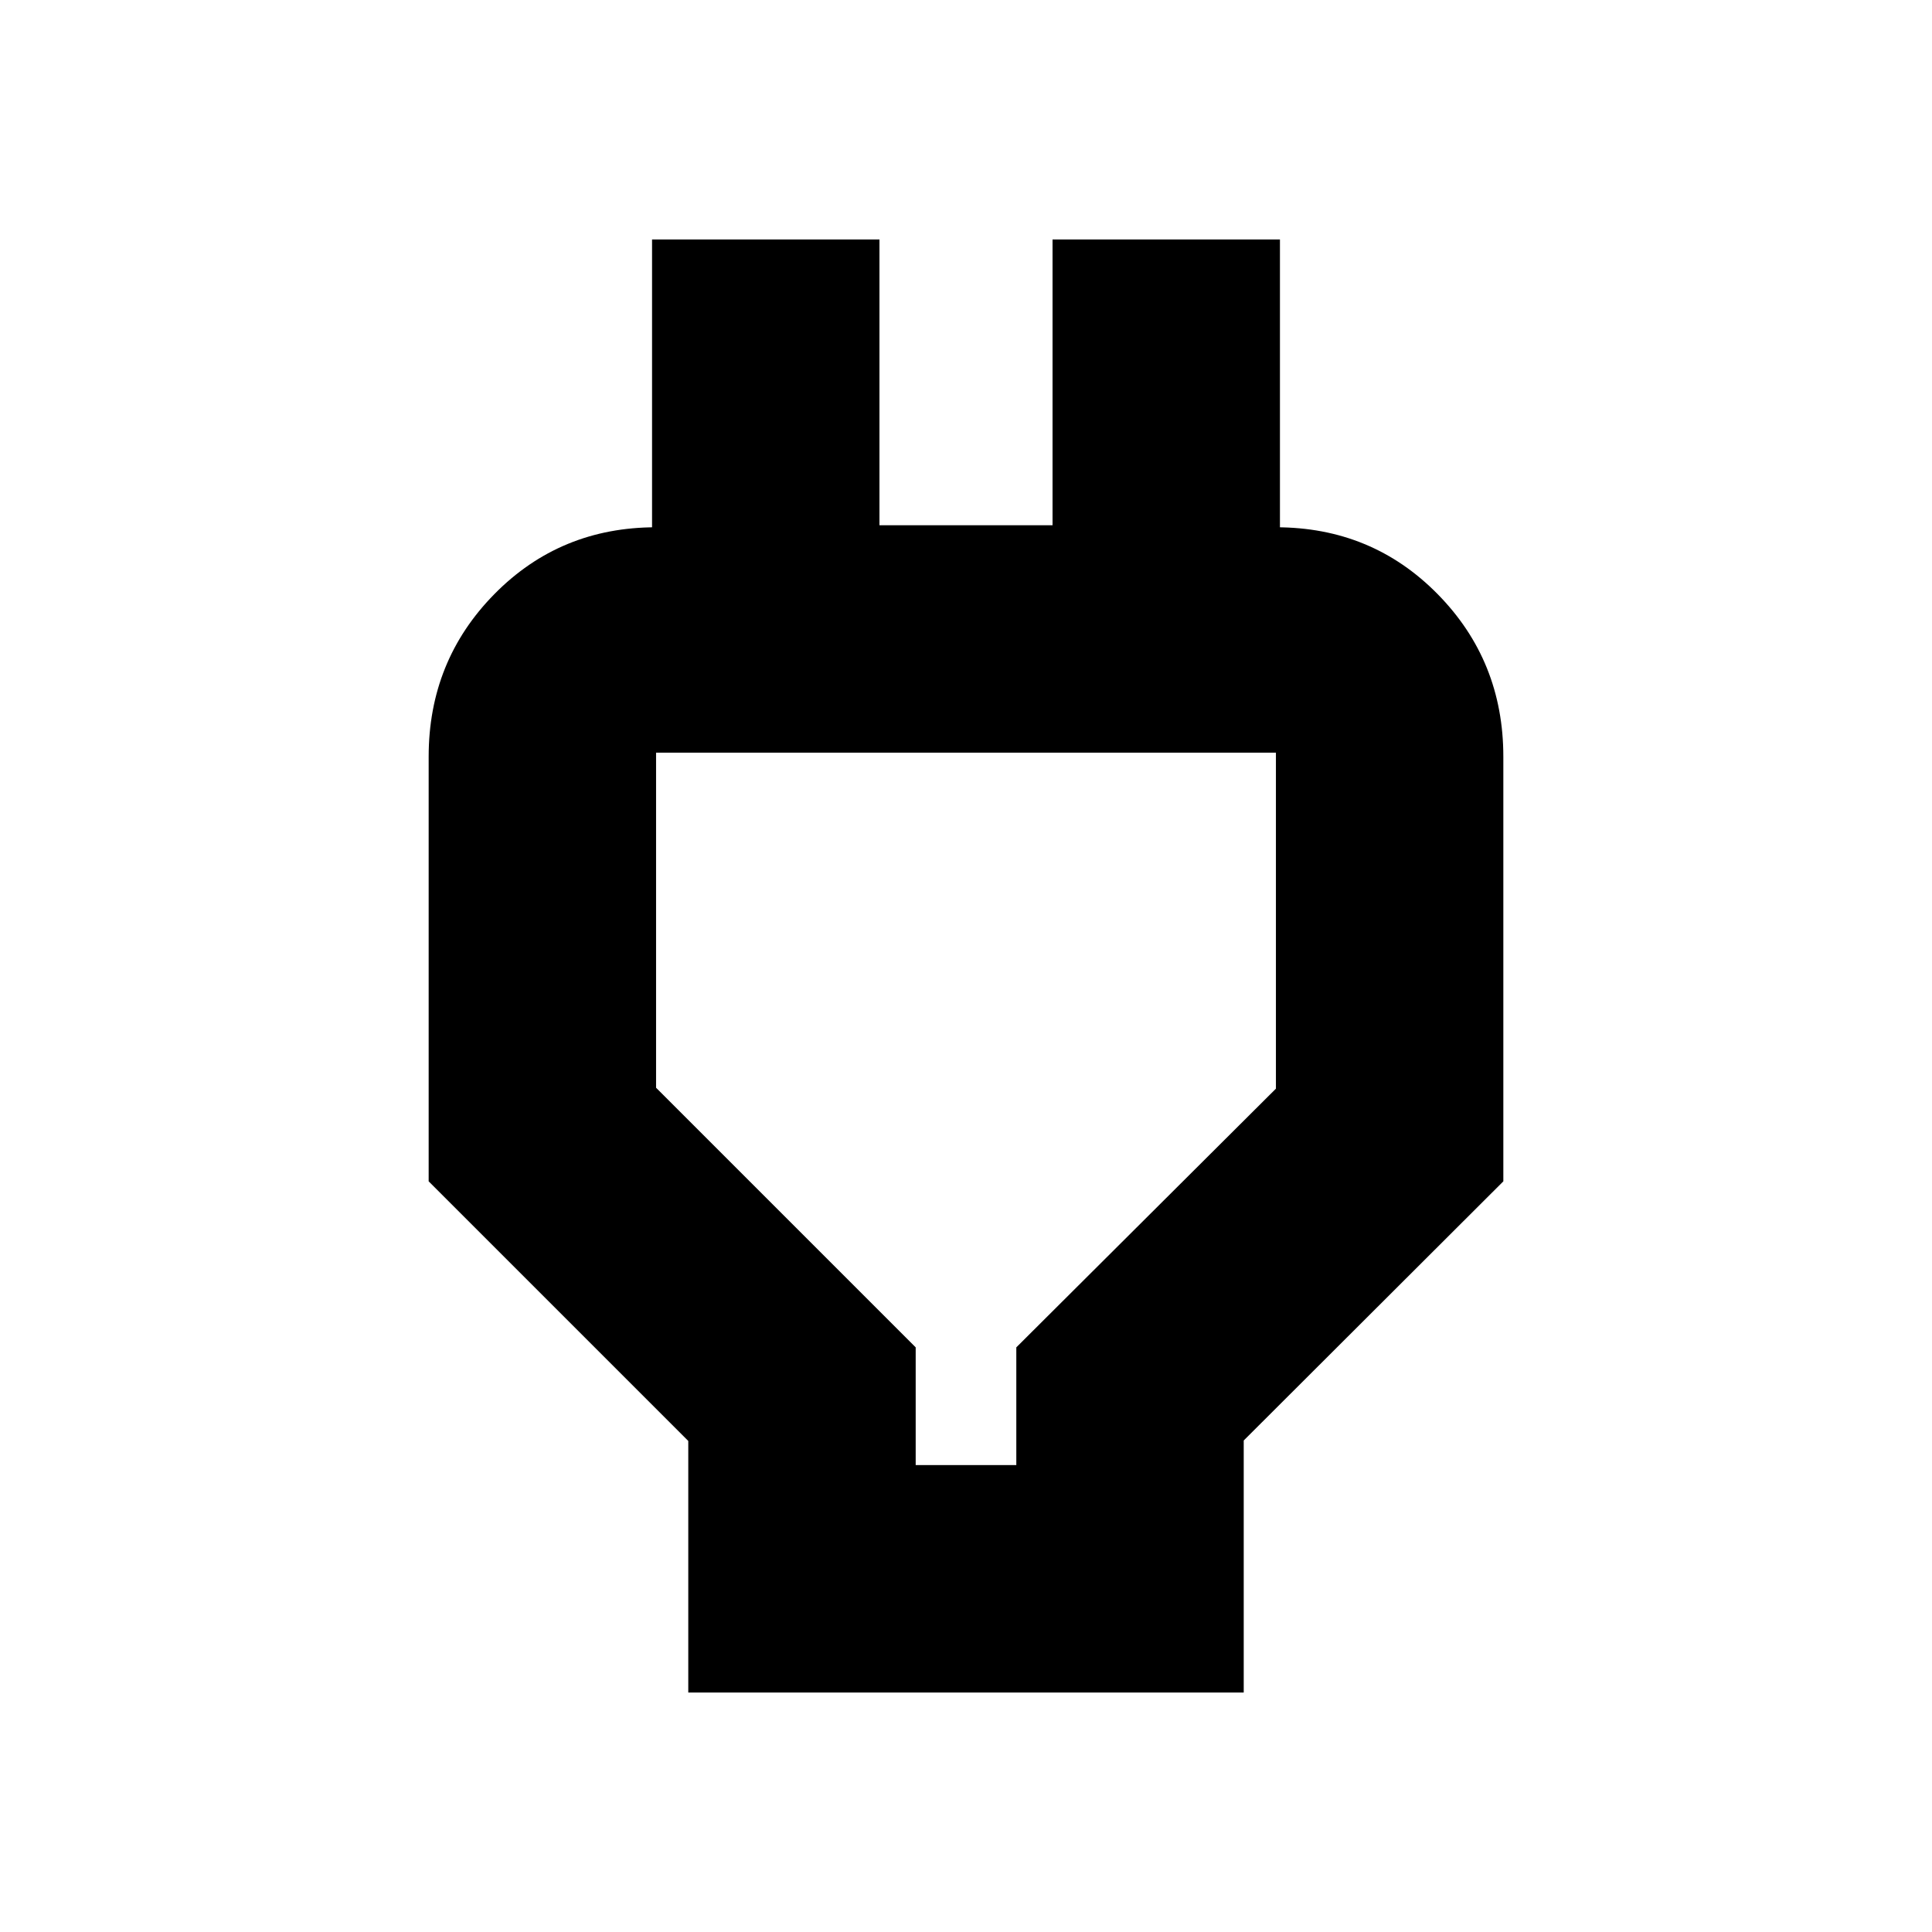<svg xmlns="http://www.w3.org/2000/svg" height="20" viewBox="0 -960 960 960" width="20"><path d="M455-232h50v-58.5l129-128.55V-586H326v166.5l129 129v58.5ZM342-119v-125L213-373v-211q0-47.64 32.68-80.82Q278.36-698 326-698h48.5L324-634.5V-841h113v142h86v-142h113v206.5L585.5-698H634q47.64 0 80.32 33.18Q747-631.64 747-584v211L618-244.23V-119H342Zm138-287Z"/></svg>